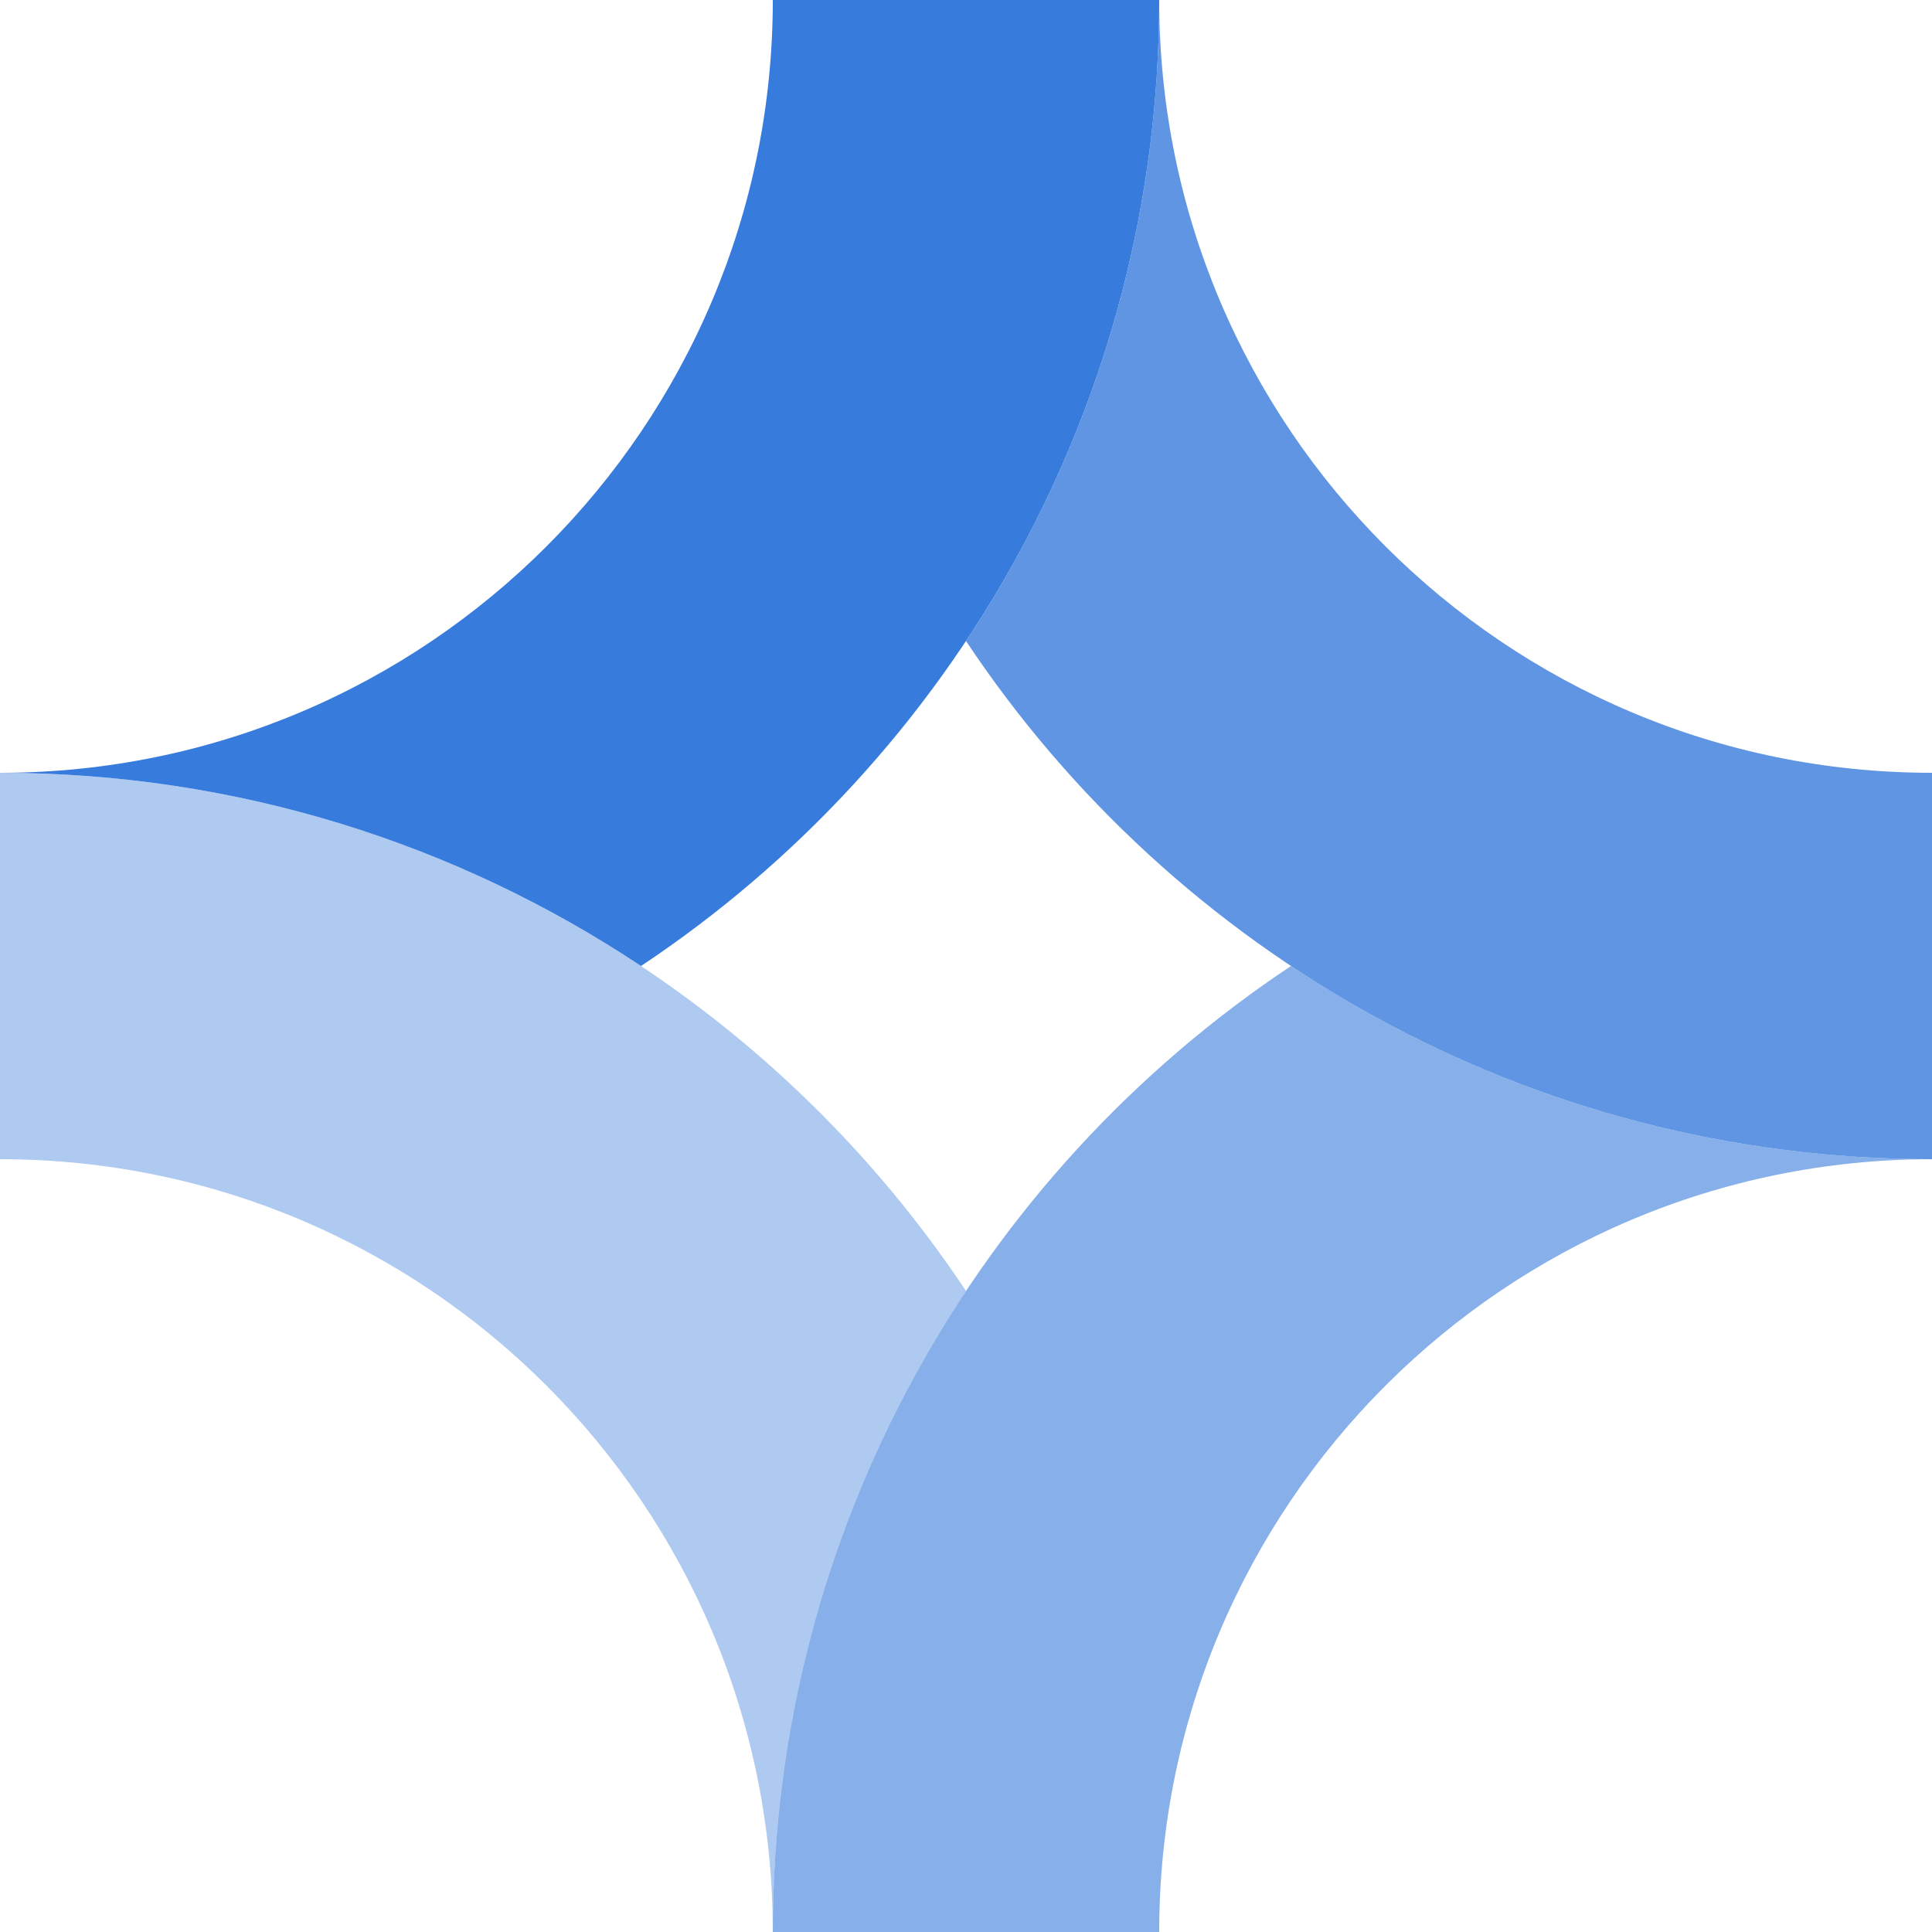 <svg width="32" height="32" viewBox="0 0 32 32" fill="none" xmlns="http://www.w3.org/2000/svg">
<g id="Logomark">
<path id="Vector" d="M12.8 0C12.8 7.069 7.069 12.8 0 12.8C3.926 12.8 7.576 13.978 10.617 16C15.79 12.56 19.2 6.678 19.2 0H12.8Z" fill="#377BDC"/>
<path id="Vector_2" opacity="0.8" d="M32 12.8C24.931 12.8 19.2 7.069 19.2 0C19.2 3.926 18.022 7.576 16 10.617C19.44 15.79 25.322 19.2 32 19.2V12.8Z" fill="#377BDC"/>
<path id="Vector_3" opacity="0.6" d="M19.2 32C19.2 24.931 24.931 19.2 32 19.2C28.074 19.2 24.424 18.022 21.383 16C16.21 19.44 12.8 25.322 12.8 32H19.2Z" fill="#377BDC"/>
<path id="Vector_4" opacity="0.4" d="M2.79749e-07 19.2C7.069 19.2 12.8 24.931 12.8 32C12.8 28.075 13.978 24.424 16 21.383C12.56 16.21 6.678 12.8 0 12.8L2.79749e-07 19.2Z" fill="#377BDC"/>
</g>
</svg>
